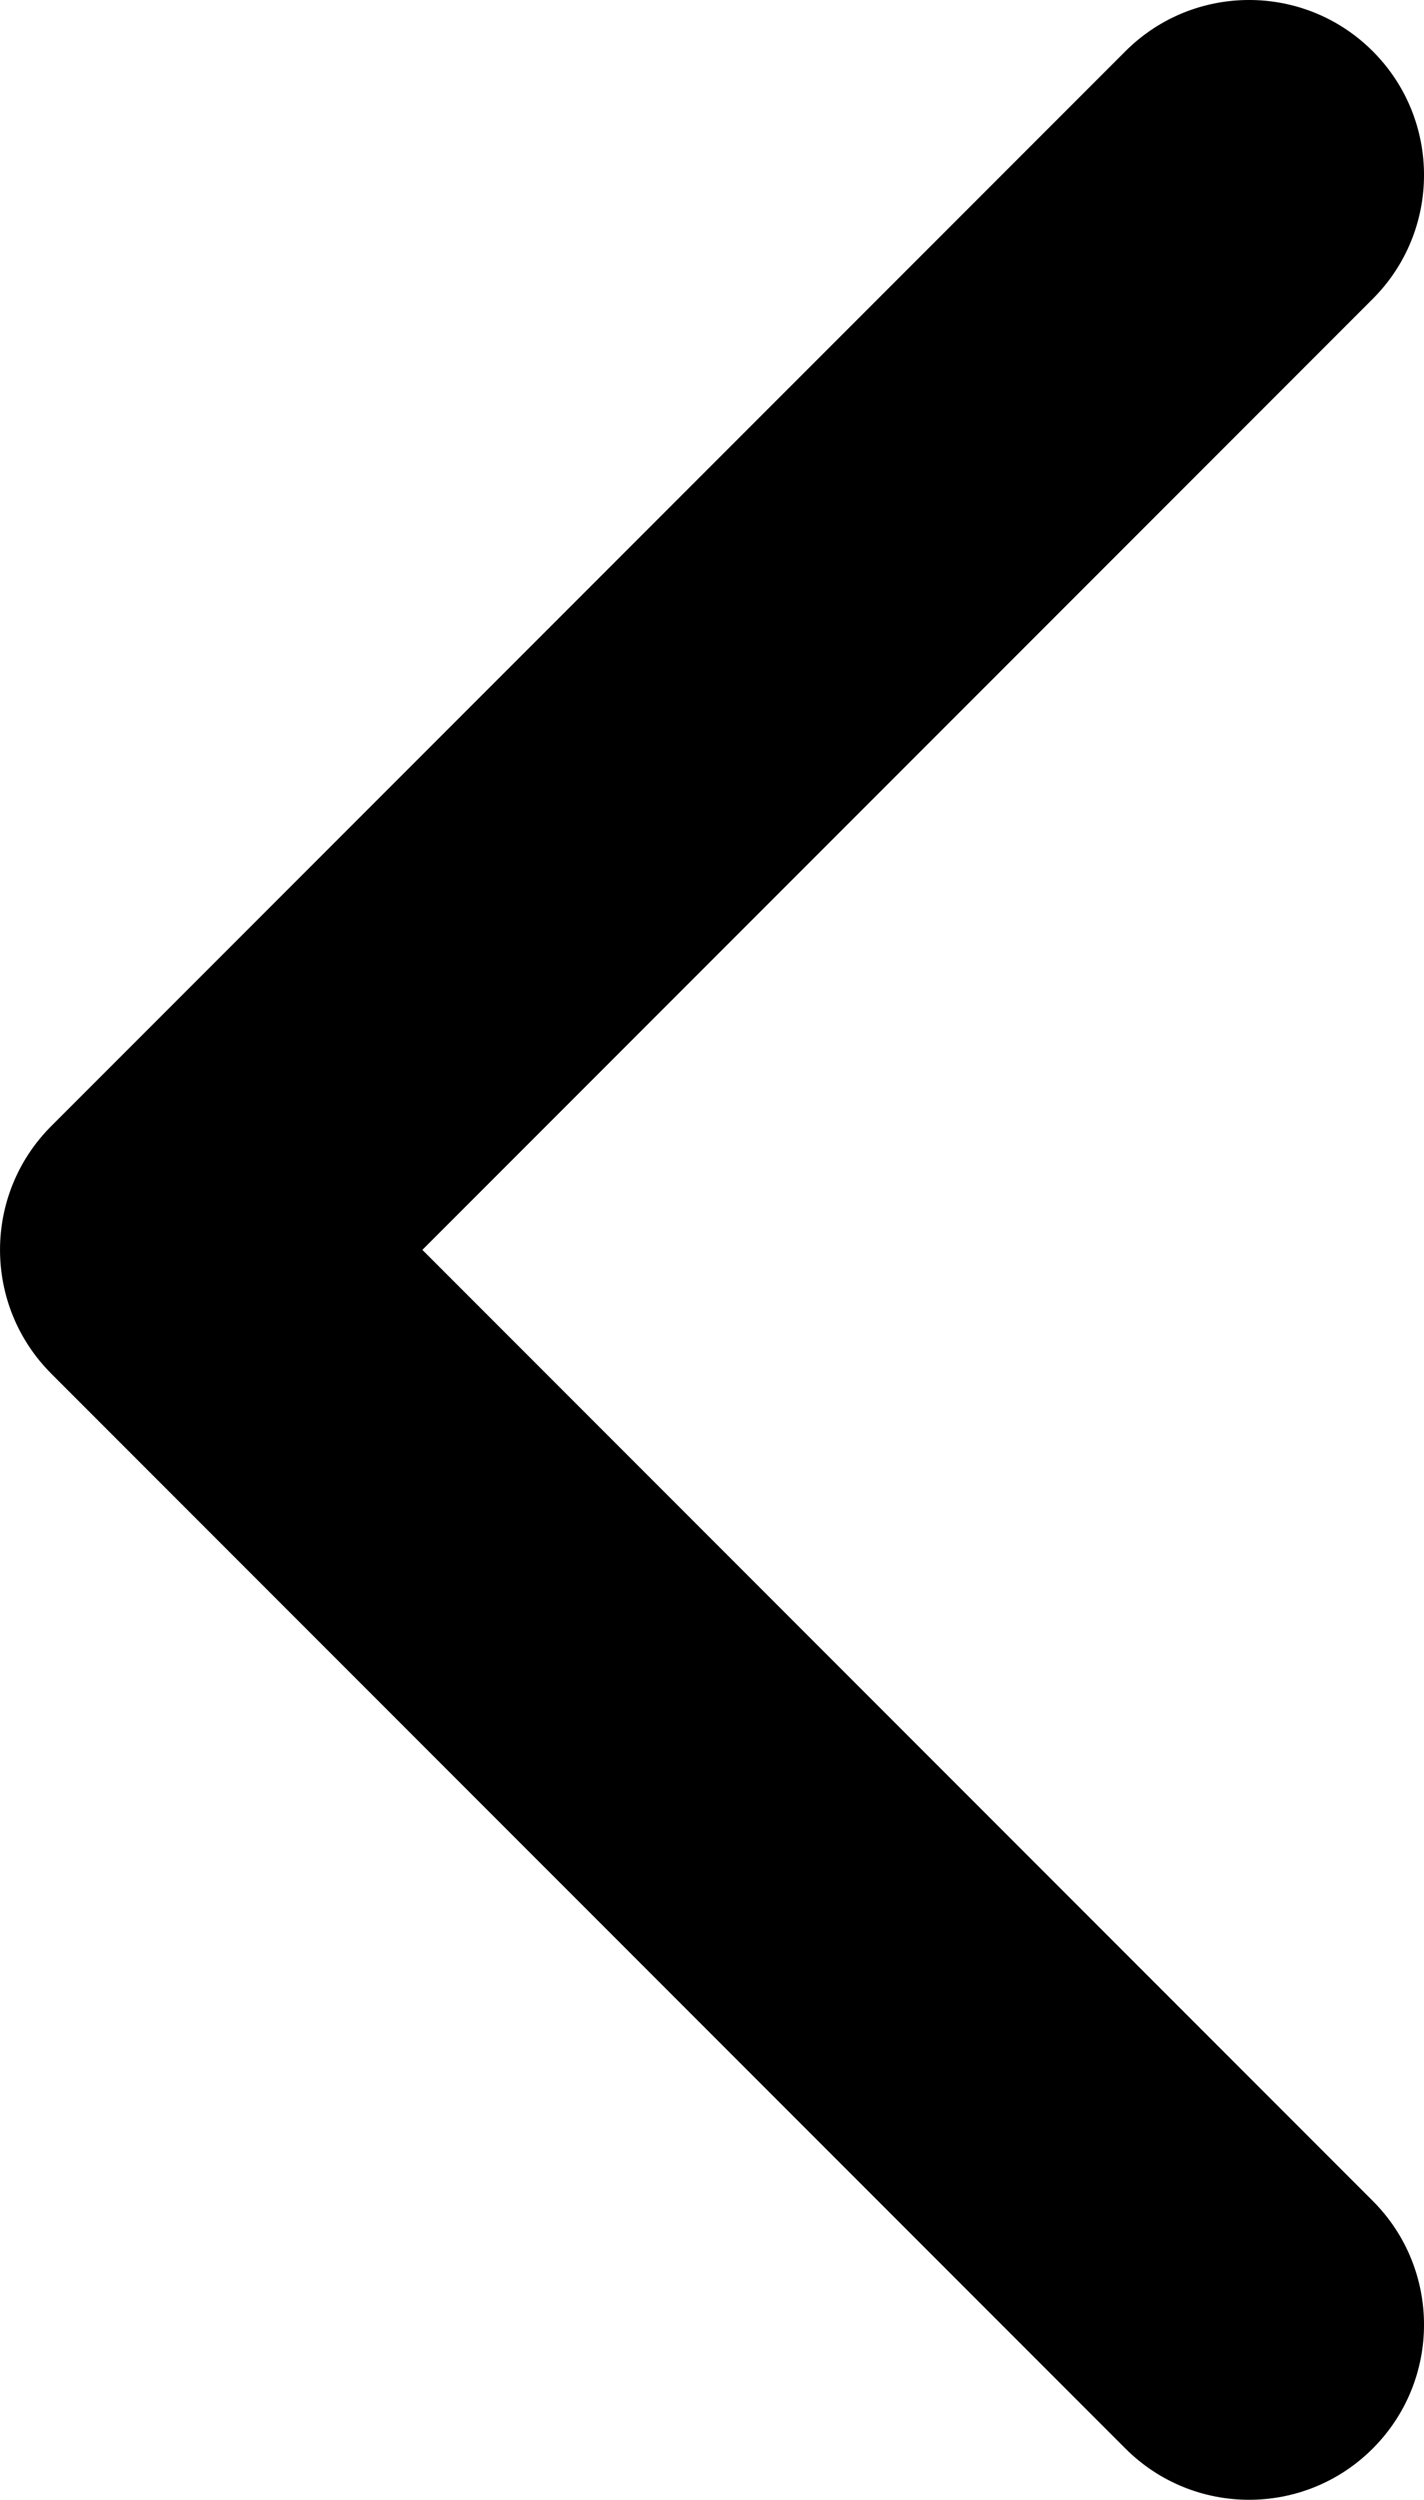 <svg width="257.57" height="451.85" viewBox="0 0 257.57 451.85" xmlns="http://www.w3.org/2000/svg">
 <path d="m9.267 248.29 194.29 194.28c12.359 12.365 32.397 12.365 44.75 0 12.354-12.354 12.354-32.391 0-44.744l-171.91-171.91 171.91-171.9c12.354-12.359 12.354-32.394 0-44.748-12.354-12.359-32.391-12.359-44.75 0l-194.29 194.28c-6.177 6.18-9.262 14.271-9.262 22.366 0 8.099 3.091 16.196 9.267 22.373z"/>
</svg>
